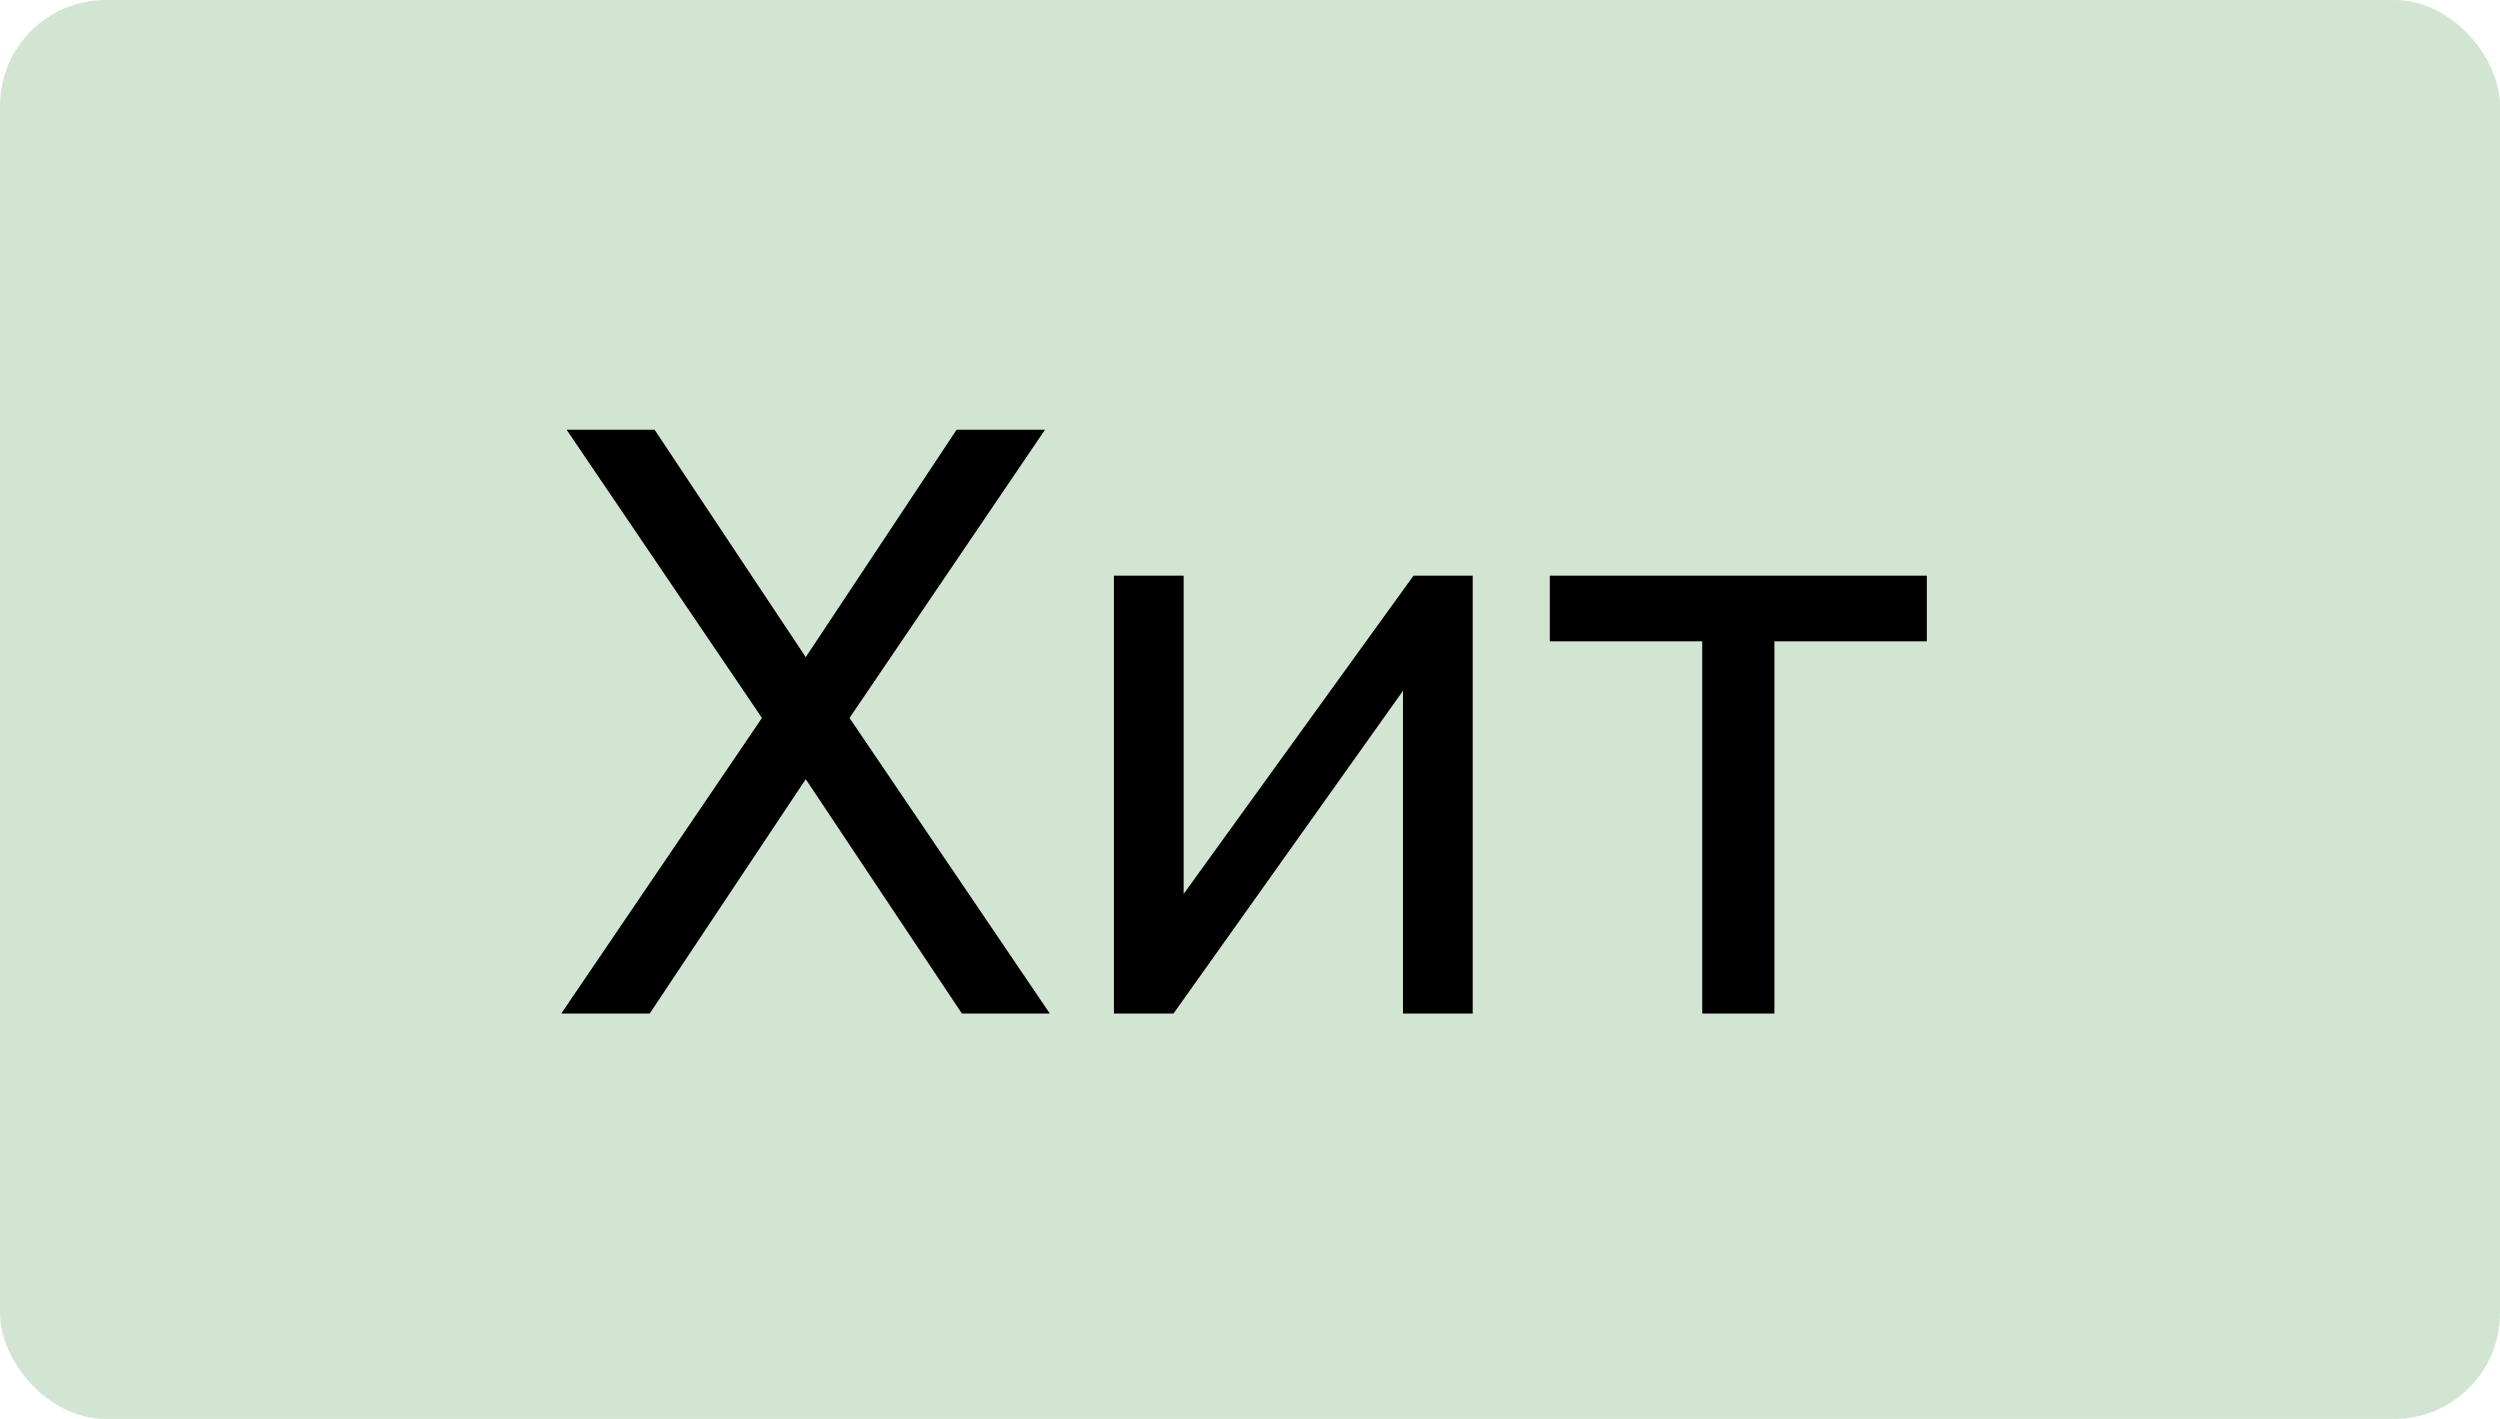 <svg width="37" height="21" viewBox="0 0 37 21" fill="none" xmlns="http://www.w3.org/2000/svg">
<rect width="37" height="21" rx="1.565" fill="#D2E5D2"/>
<path d="M8.307 15L11.277 10.626L8.386 6.36H9.688L11.925 9.726L14.158 6.36H15.466L12.573 10.626L15.537 15H14.236L11.925 11.532L9.616 15H8.307ZM21.796 8.52V15H20.764V10.224L17.368 15H16.486V8.52H17.518V13.23L20.92 8.52H21.796ZM25.193 15V9.492H22.937V8.52H28.517V9.492H26.261V15H25.193Z" fill="black"/>
</svg>
